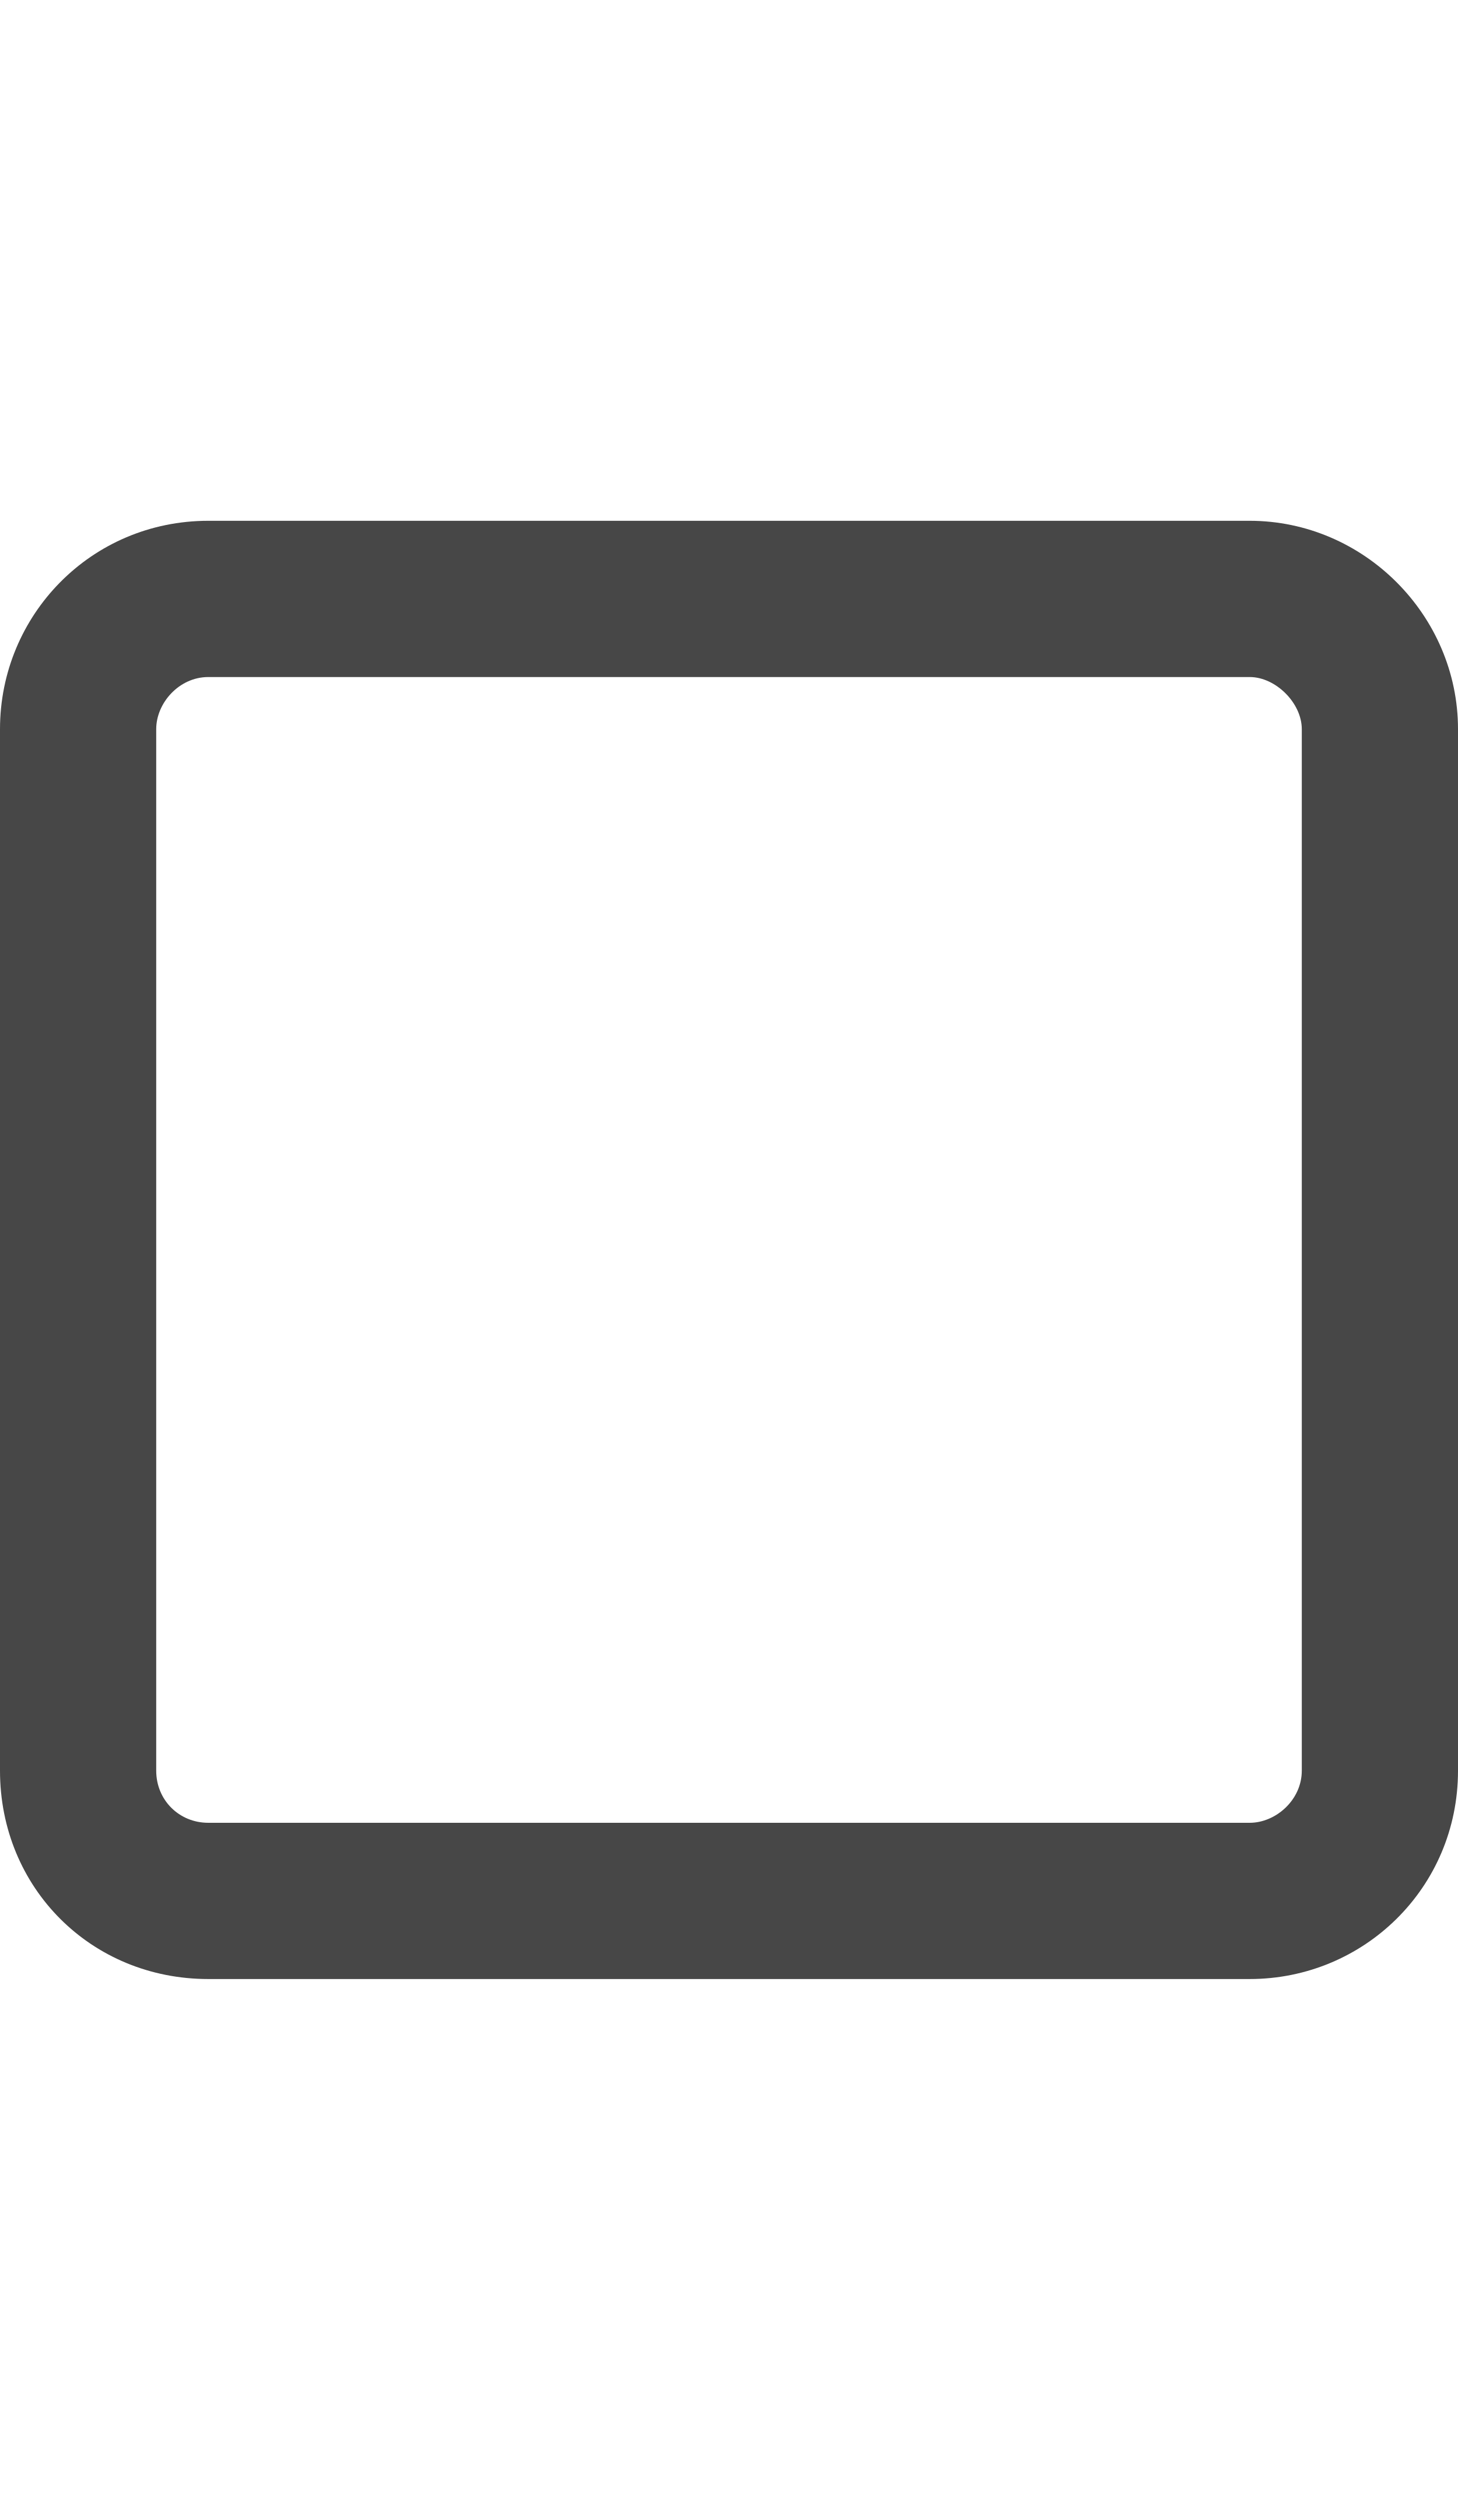 <svg width="14" height="24" viewBox="0 0 14 24" fill="none" xmlns="http://www.w3.org/2000/svg">
<g id="label-paired / md / square-md / bold" clip-path="url(#clip0_2556_15157)">
<path id="icon" d="M12 6.5H2C1.719 6.5 1.5 6.75 1.5 7V17C1.5 17.281 1.719 17.5 2 17.5H12C12.25 17.5 12.5 17.281 12.5 17V7C12.5 6.75 12.25 6.5 12 6.5ZM2 5H12C13.094 5 14 5.906 14 7V17C14 18.125 13.094 19 12 19H2C0.875 19 0 18.125 0 17V7C0 5.906 0.875 5 2 5Z" fill="black" fill-opacity="0.72"/>
</g>
<defs>
<clipPath id="clip0_2556_15157">
<rect width="14" height="24" fill="white"/>
</clipPath>
</defs>
</svg>

